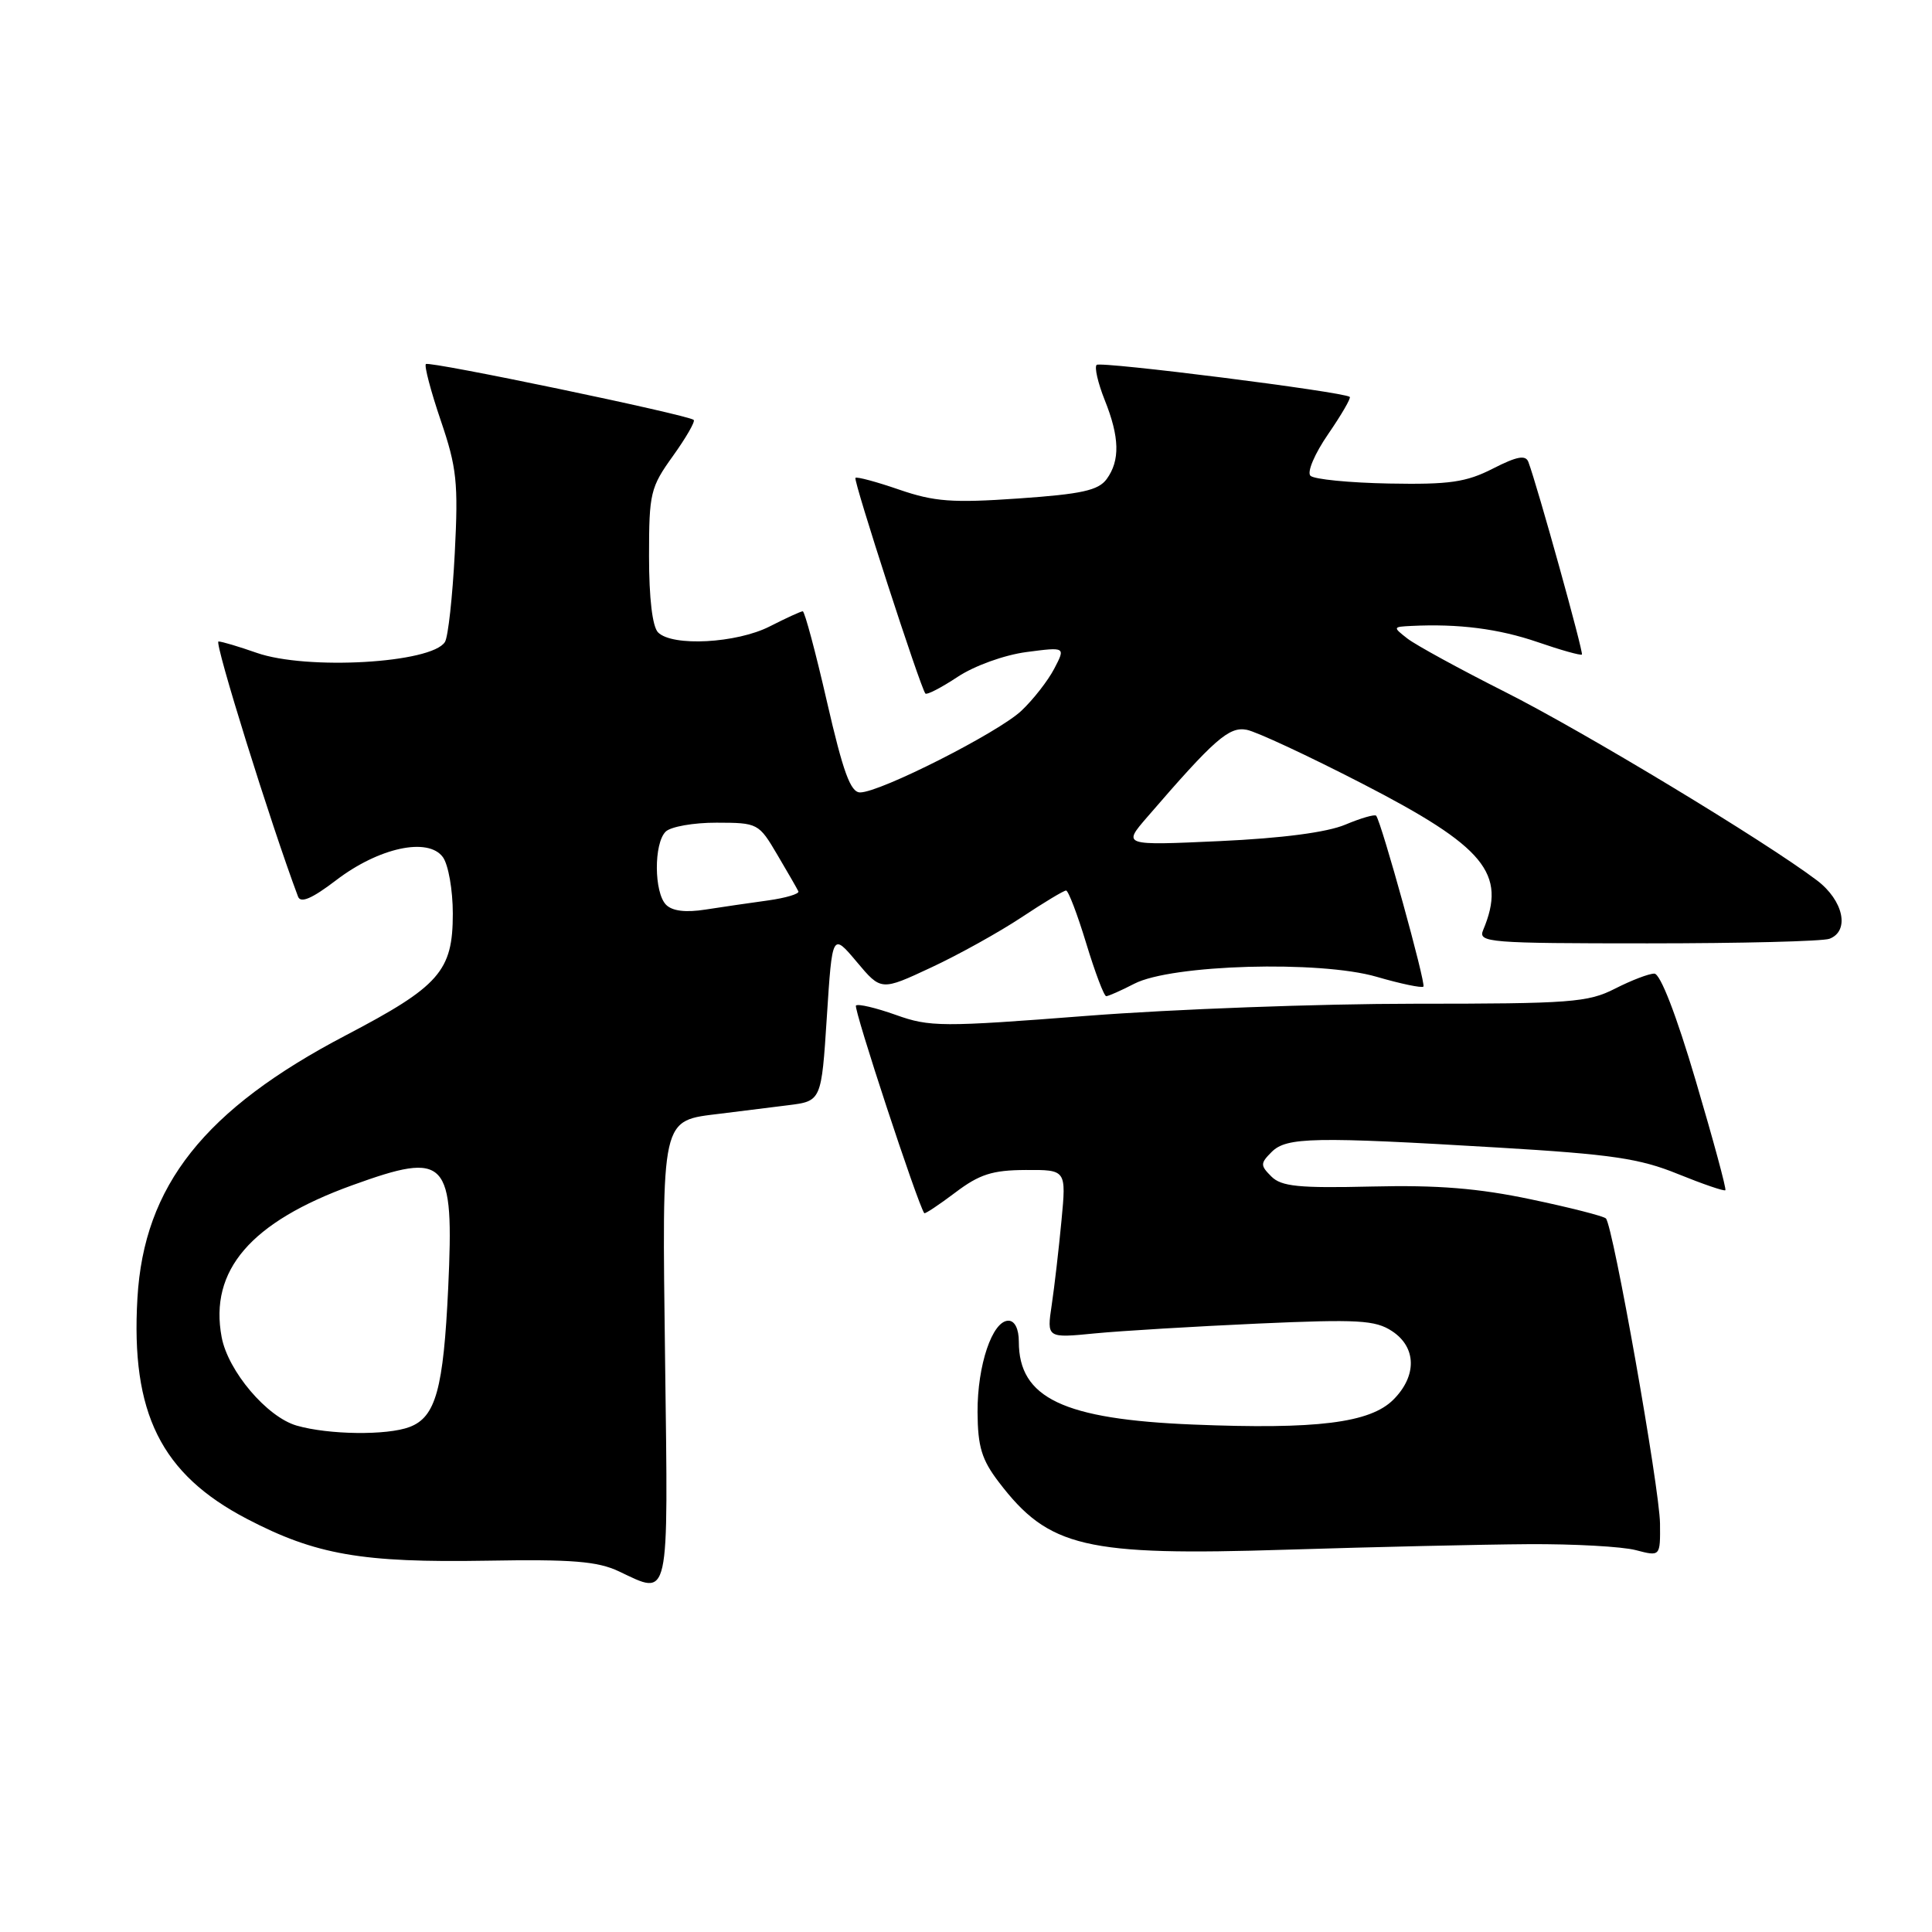 <?xml version="1.0" encoding="UTF-8" standalone="no"?>
<!DOCTYPE svg PUBLIC "-//W3C//DTD SVG 1.1//EN" "http://www.w3.org/Graphics/SVG/1.1/DTD/svg11.dtd" >
<svg xmlns="http://www.w3.org/2000/svg" xmlns:xlink="http://www.w3.org/1999/xlink" version="1.1" viewBox="0 0 256 256">
 <g >
 <path fill="currentColor"
d=" M 88.13 180.42 C 87.72 147.54 87.49 148.56 95.51 147.56 C 97.98 147.25 101.99 146.75 104.42 146.45 C 108.84 145.90 108.84 145.90 109.56 134.75 C 110.28 123.60 110.28 123.60 113.52 127.45 C 116.75 131.30 116.75 131.30 123.38 128.20 C 127.03 126.50 132.42 123.50 135.36 121.55 C 138.30 119.60 140.95 118.00 141.26 118.00 C 141.56 118.00 142.76 121.15 143.93 125.00 C 145.10 128.85 146.29 132.00 146.58 132.00 C 146.86 132.00 148.54 131.26 150.30 130.35 C 155.22 127.80 174.88 127.24 182.41 129.43 C 185.60 130.36 188.39 130.94 188.61 130.73 C 188.97 130.36 183.06 108.99 182.35 108.09 C 182.17 107.87 180.33 108.40 178.26 109.27 C 175.84 110.29 169.90 111.07 161.63 111.45 C 148.75 112.04 148.75 112.04 152.01 108.27 C 160.92 97.94 162.85 96.25 165.19 96.70 C 166.47 96.94 173.35 100.15 180.48 103.82 C 196.79 112.22 199.68 115.73 196.52 123.25 C 195.83 124.89 197.25 125.00 218.31 125.00 C 230.70 125.00 241.55 124.73 242.42 124.39 C 245.14 123.35 244.27 119.31 240.75 116.65 C 233.89 111.46 209.86 96.94 199.42 91.68 C 193.41 88.65 187.60 85.47 186.50 84.62 C 184.54 83.09 184.55 83.06 187.00 82.94 C 193.26 82.63 198.58 83.31 203.74 85.08 C 206.81 86.14 209.45 86.88 209.61 86.73 C 209.85 86.48 203.73 64.45 202.52 61.22 C 202.16 60.25 201.01 60.46 197.82 62.09 C 194.27 63.90 192.07 64.22 184.05 64.07 C 178.80 63.97 174.11 63.51 173.64 63.04 C 173.16 62.56 174.20 60.12 175.99 57.52 C 177.75 54.96 179.04 52.74 178.85 52.59 C 177.99 51.91 145.82 47.85 145.31 48.35 C 145.00 48.66 145.48 50.74 146.37 52.98 C 148.36 57.93 148.43 61.02 146.64 63.48 C 145.54 64.98 143.34 65.47 134.96 66.05 C 126.19 66.66 123.81 66.48 119.15 64.88 C 116.14 63.84 113.53 63.14 113.35 63.32 C 113.04 63.63 121.95 91.11 122.62 91.90 C 122.81 92.11 124.73 91.12 126.89 89.69 C 129.11 88.22 133.07 86.79 136.01 86.40 C 141.20 85.72 141.20 85.72 139.69 88.61 C 138.86 90.20 136.90 92.71 135.34 94.18 C 132.26 97.08 116.63 105.00 113.97 105.00 C 112.70 105.00 111.72 102.32 109.58 93.00 C 108.07 86.40 106.62 81.00 106.37 81.00 C 106.12 81.00 104.16 81.90 102.00 83.00 C 97.61 85.24 89.10 85.70 87.20 83.80 C 86.45 83.05 86.00 79.29 86.00 73.71 C 86.00 65.33 86.18 64.58 89.17 60.42 C 90.91 57.99 92.15 55.84 91.92 55.64 C 91.14 54.96 56.86 47.81 56.43 48.24 C 56.20 48.47 57.08 51.83 58.40 55.71 C 60.53 61.96 60.74 63.94 60.26 73.29 C 59.96 79.09 59.38 84.38 58.96 85.06 C 57.22 87.88 40.62 88.83 34.00 86.50 C 31.66 85.68 29.39 85.00 28.95 85.00 C 28.34 85.00 35.88 109.19 39.49 118.80 C 39.83 119.72 41.33 119.08 44.53 116.64 C 50.19 112.31 56.72 110.90 58.68 113.57 C 59.41 114.57 60.00 117.93 60.00 121.06 C 60.00 128.68 58.25 130.68 45.81 137.19 C 27.08 147.00 19.07 157.11 18.21 172.01 C 17.32 187.25 21.33 195.32 32.74 201.27 C 41.84 206.02 47.95 207.08 64.50 206.80 C 75.80 206.60 79.18 206.88 82.00 208.21 C 88.81 211.42 88.54 212.65 88.13 180.42 Z  M 202.50 204.61 C 208.55 204.57 214.96 204.93 216.75 205.40 C 220.00 206.25 220.00 206.25 219.96 201.88 C 219.91 197.22 213.74 162.40 212.79 161.45 C 212.48 161.14 208.01 160.00 202.86 158.92 C 195.90 157.45 190.49 157.01 181.79 157.22 C 172.10 157.45 169.79 157.22 168.46 155.89 C 166.99 154.42 166.99 154.15 168.50 152.64 C 170.47 150.67 174.07 150.60 198.55 152.06 C 213.52 152.95 217.28 153.50 222.33 155.56 C 225.64 156.90 228.46 157.87 228.62 157.71 C 228.78 157.56 227.01 151.04 224.70 143.22 C 222.12 134.47 220.00 129.01 219.21 129.01 C 218.50 129.00 216.16 129.90 214.00 131.00 C 210.42 132.83 208.11 133.00 187.38 133.00 C 174.90 133.00 155.42 133.72 144.09 134.60 C 124.77 136.10 123.20 136.09 118.70 134.48 C 116.06 133.54 113.69 132.98 113.42 133.24 C 113.06 133.61 121.61 159.59 122.47 160.75 C 122.57 160.88 124.42 159.65 126.58 158.02 C 129.78 155.60 131.49 155.05 135.90 155.03 C 141.29 155.00 141.29 155.00 140.65 161.75 C 140.30 165.46 139.72 170.48 139.36 172.90 C 138.70 177.31 138.70 177.31 145.10 176.68 C 148.62 176.34 158.34 175.76 166.70 175.38 C 179.96 174.79 182.23 174.92 184.45 176.38 C 187.70 178.51 187.78 182.31 184.63 185.46 C 181.55 188.55 174.45 189.43 158.08 188.76 C 140.90 188.06 135.00 185.25 135.00 177.78 C 135.00 176.08 134.46 175.00 133.62 175.00 C 131.49 175.00 129.50 180.91 129.53 187.12 C 129.56 191.70 130.08 193.42 132.35 196.39 C 138.97 205.07 143.75 206.19 170.50 205.34 C 182.05 204.98 196.45 204.65 202.50 204.61 Z  M 39.31 188.90 C 35.37 187.76 30.22 181.69 29.37 177.18 C 27.71 168.32 33.22 161.92 46.68 157.05 C 59.26 152.50 60.18 153.49 59.39 170.63 C 58.76 184.05 57.74 187.77 54.28 189.08 C 51.29 190.22 43.55 190.12 39.31 188.90 Z  M 88.25 119.88 C 86.66 118.25 86.62 111.78 88.20 110.20 C 88.86 109.54 91.90 109.00 94.95 109.01 C 100.42 109.02 100.54 109.08 103.00 113.26 C 104.38 115.59 105.63 117.77 105.79 118.11 C 105.94 118.44 104.14 118.98 101.79 119.31 C 99.43 119.63 95.70 120.18 93.50 120.52 C 90.84 120.94 89.08 120.72 88.25 119.88 Z "/>
</g>
</svg>